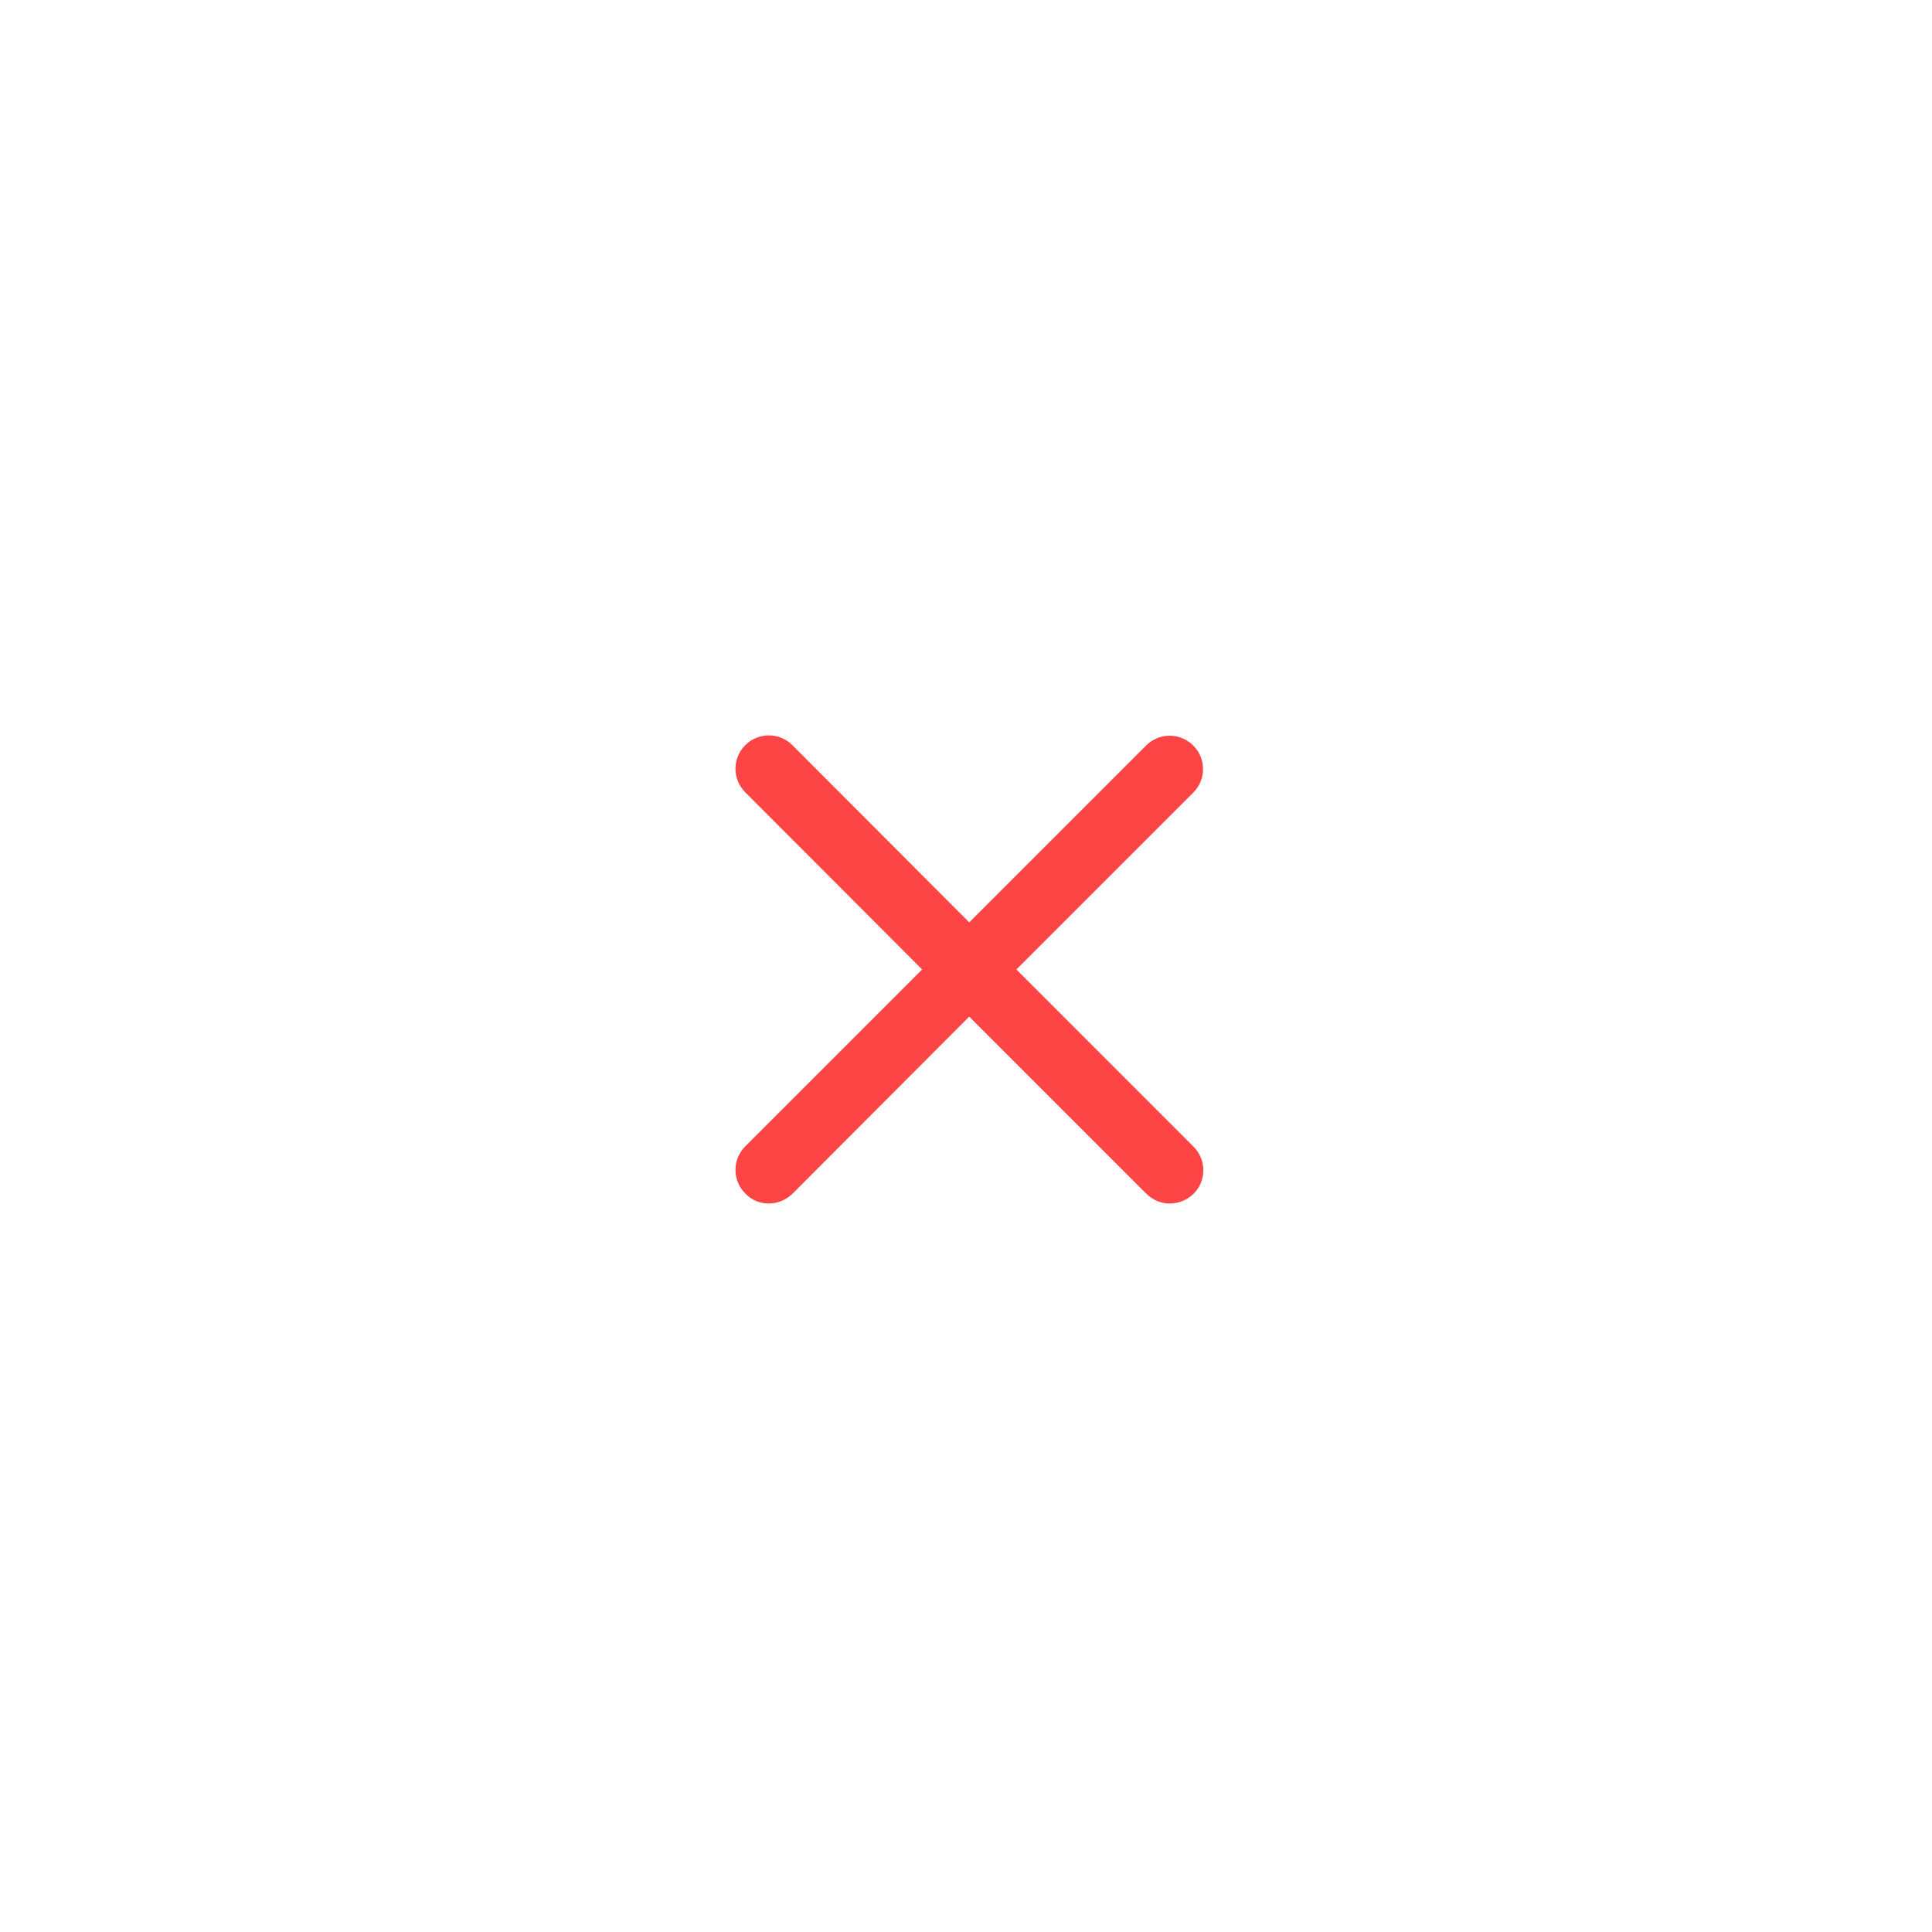 <svg width="34" height="34" viewBox="0 0 34 34" fill="none" xmlns="http://www.w3.org/2000/svg">
<g filter="url(#filter0_d)">
<circle cx="17" cy="17" r="12" fill="white"/>
</g>
<path fill-rule="evenodd" clip-rule="evenodd" d="M17.887 17.061L20.999 13.949C21.229 13.72 21.229 13.349 20.999 13.12C20.77 12.89 20.399 12.89 20.169 13.12L17.057 16.232L13.945 13.114C13.716 12.884 13.345 12.884 13.115 13.114C12.886 13.343 12.886 13.714 13.115 13.943L16.228 17.061L13.115 20.174C12.886 20.403 12.886 20.774 13.115 21.003C13.227 21.121 13.374 21.18 13.527 21.18C13.68 21.18 13.827 21.121 13.945 21.009L17.057 17.891L20.169 21.003C20.287 21.121 20.434 21.18 20.587 21.18C20.74 21.18 20.887 21.121 21.005 21.009C21.234 20.78 21.234 20.409 21.005 20.18L17.887 17.061Z" fill="#FD4546"/>
<defs>
<filter id="filter0_d" x="0" y="0" width="34" height="34" filterUnits="userSpaceOnUse" color-interpolation-filters="sRGB">
<feFlood flood-opacity="0" result="BackgroundImageFix"/>
<feColorMatrix in="SourceAlpha" type="matrix" values="0 0 0 0 0 0 0 0 0 0 0 0 0 0 0 0 0 0 127 0" result="hardAlpha"/>
<feOffset/>
<feGaussianBlur stdDeviation="2.5"/>
<feColorMatrix type="matrix" values="0 0 0 0 0 0 0 0 0 0 0 0 0 0 0 0 0 0 0.23 0"/>
<feBlend mode="normal" in2="BackgroundImageFix" result="effect1_dropShadow"/>
<feBlend mode="normal" in="SourceGraphic" in2="effect1_dropShadow" result="shape"/>
</filter>
</defs>
</svg>
